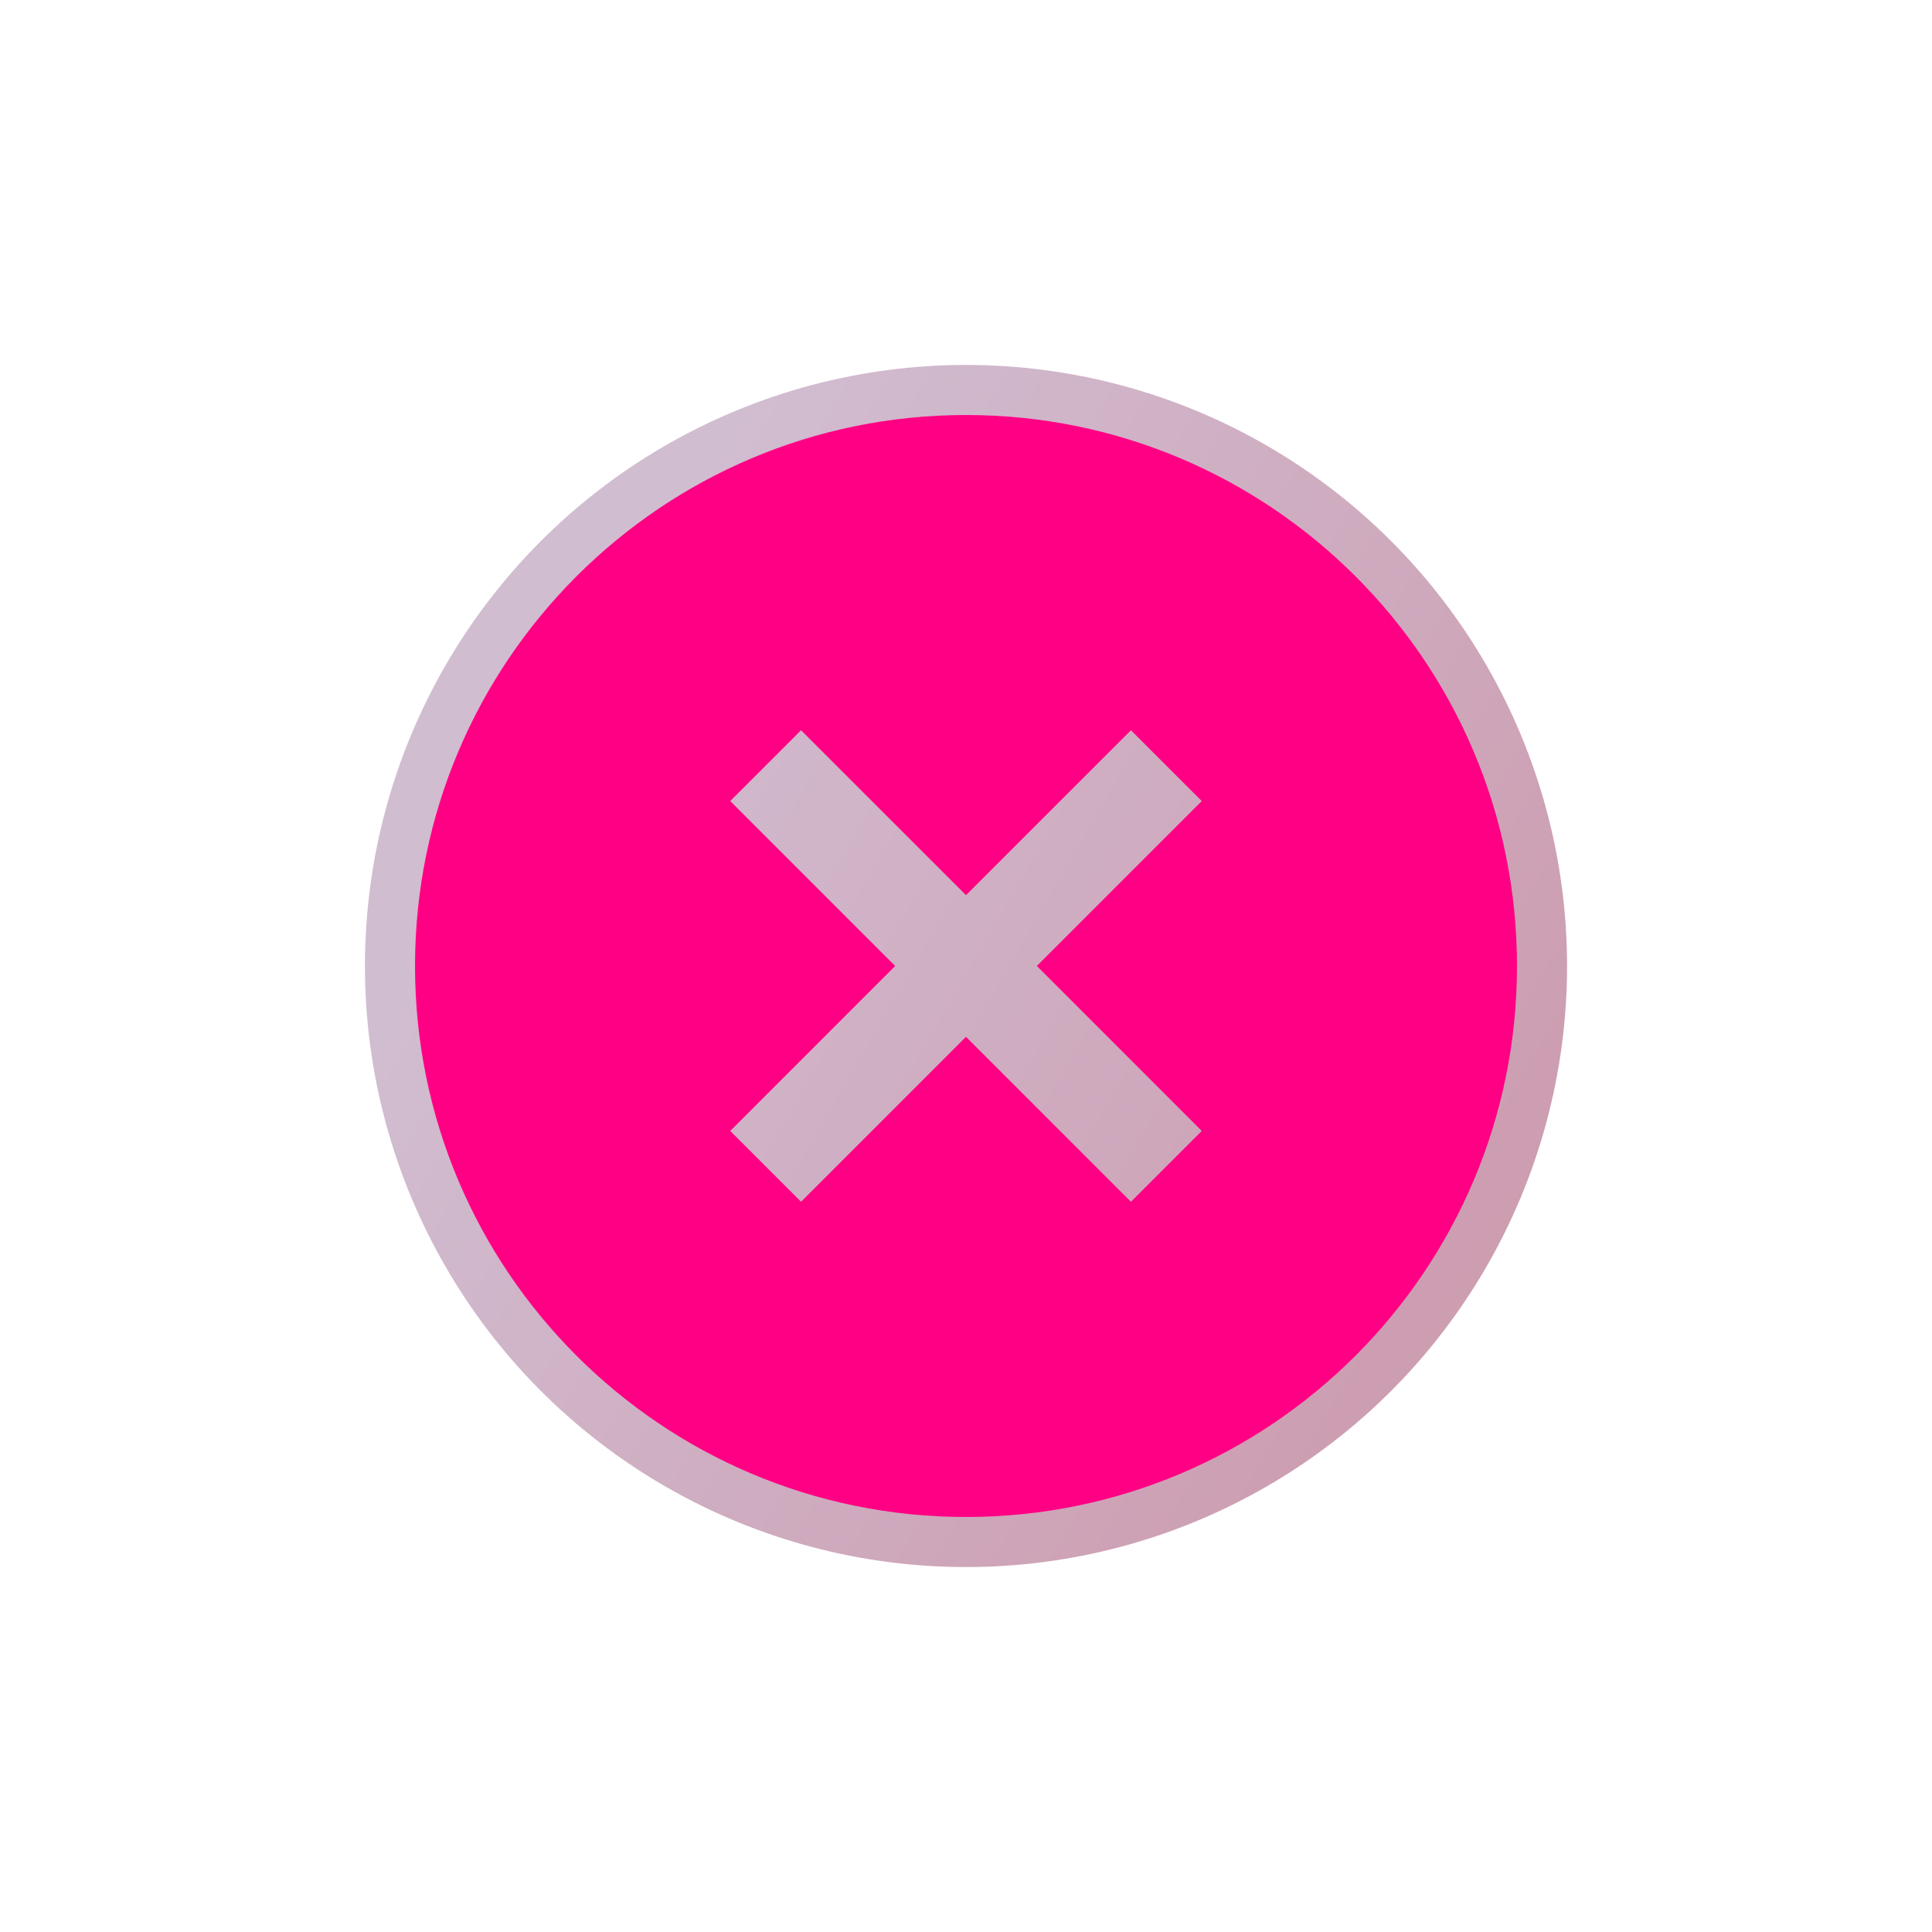 <svg width="90" height="90" viewBox="0 0 90 90" fill="none" xmlns="http://www.w3.org/2000/svg">
<g filter="url(#filter0_f_864_27691)">
<ellipse cx="45" cy="45" rx="28" ry="28" fill="url(#paint0_linear_864_27691)" fill-opacity="0.5"/>
</g>
<path fill-rule="evenodd" clip-rule="evenodd" d="M70.667 45C70.667 59.175 59.175 70.667 45 70.667C30.825 70.667 19.333 59.175 19.333 45C19.333 30.825 30.825 19.333 45 19.333C59.175 19.333 70.667 30.825 70.667 45ZM41.7 45L34.017 37.316L37.316 34.017L45 41.7L52.683 34.017L55.983 37.316L48.3 45L55.983 52.683L52.683 55.983L45 48.3L37.316 55.983L34.017 52.683L41.7 45Z" fill="#FF0084"/>
<defs>
<filter id="filter0_f_864_27691" x="0.791" y="0.791" width="88.418" height="88.418" filterUnits="userSpaceOnUse" color-interpolation-filters="sRGB">
<feFlood flood-opacity="0" result="BackgroundImageFix"/>
<feBlend mode="normal" in="SourceGraphic" in2="BackgroundImageFix" result="shape"/>
<feGaussianBlur stdDeviation="8.104" result="effect1_foregroundBlur_864_27691"/>
</filter>
<linearGradient id="paint0_linear_864_27691" x1="31.245" y1="25.826" x2="99.667" y2="65.317" gradientUnits="userSpaceOnUse">
<stop stop-color="#A47BA2"/>
<stop offset="1" stop-color="#97153C"/>
</linearGradient>
</defs>
</svg>
